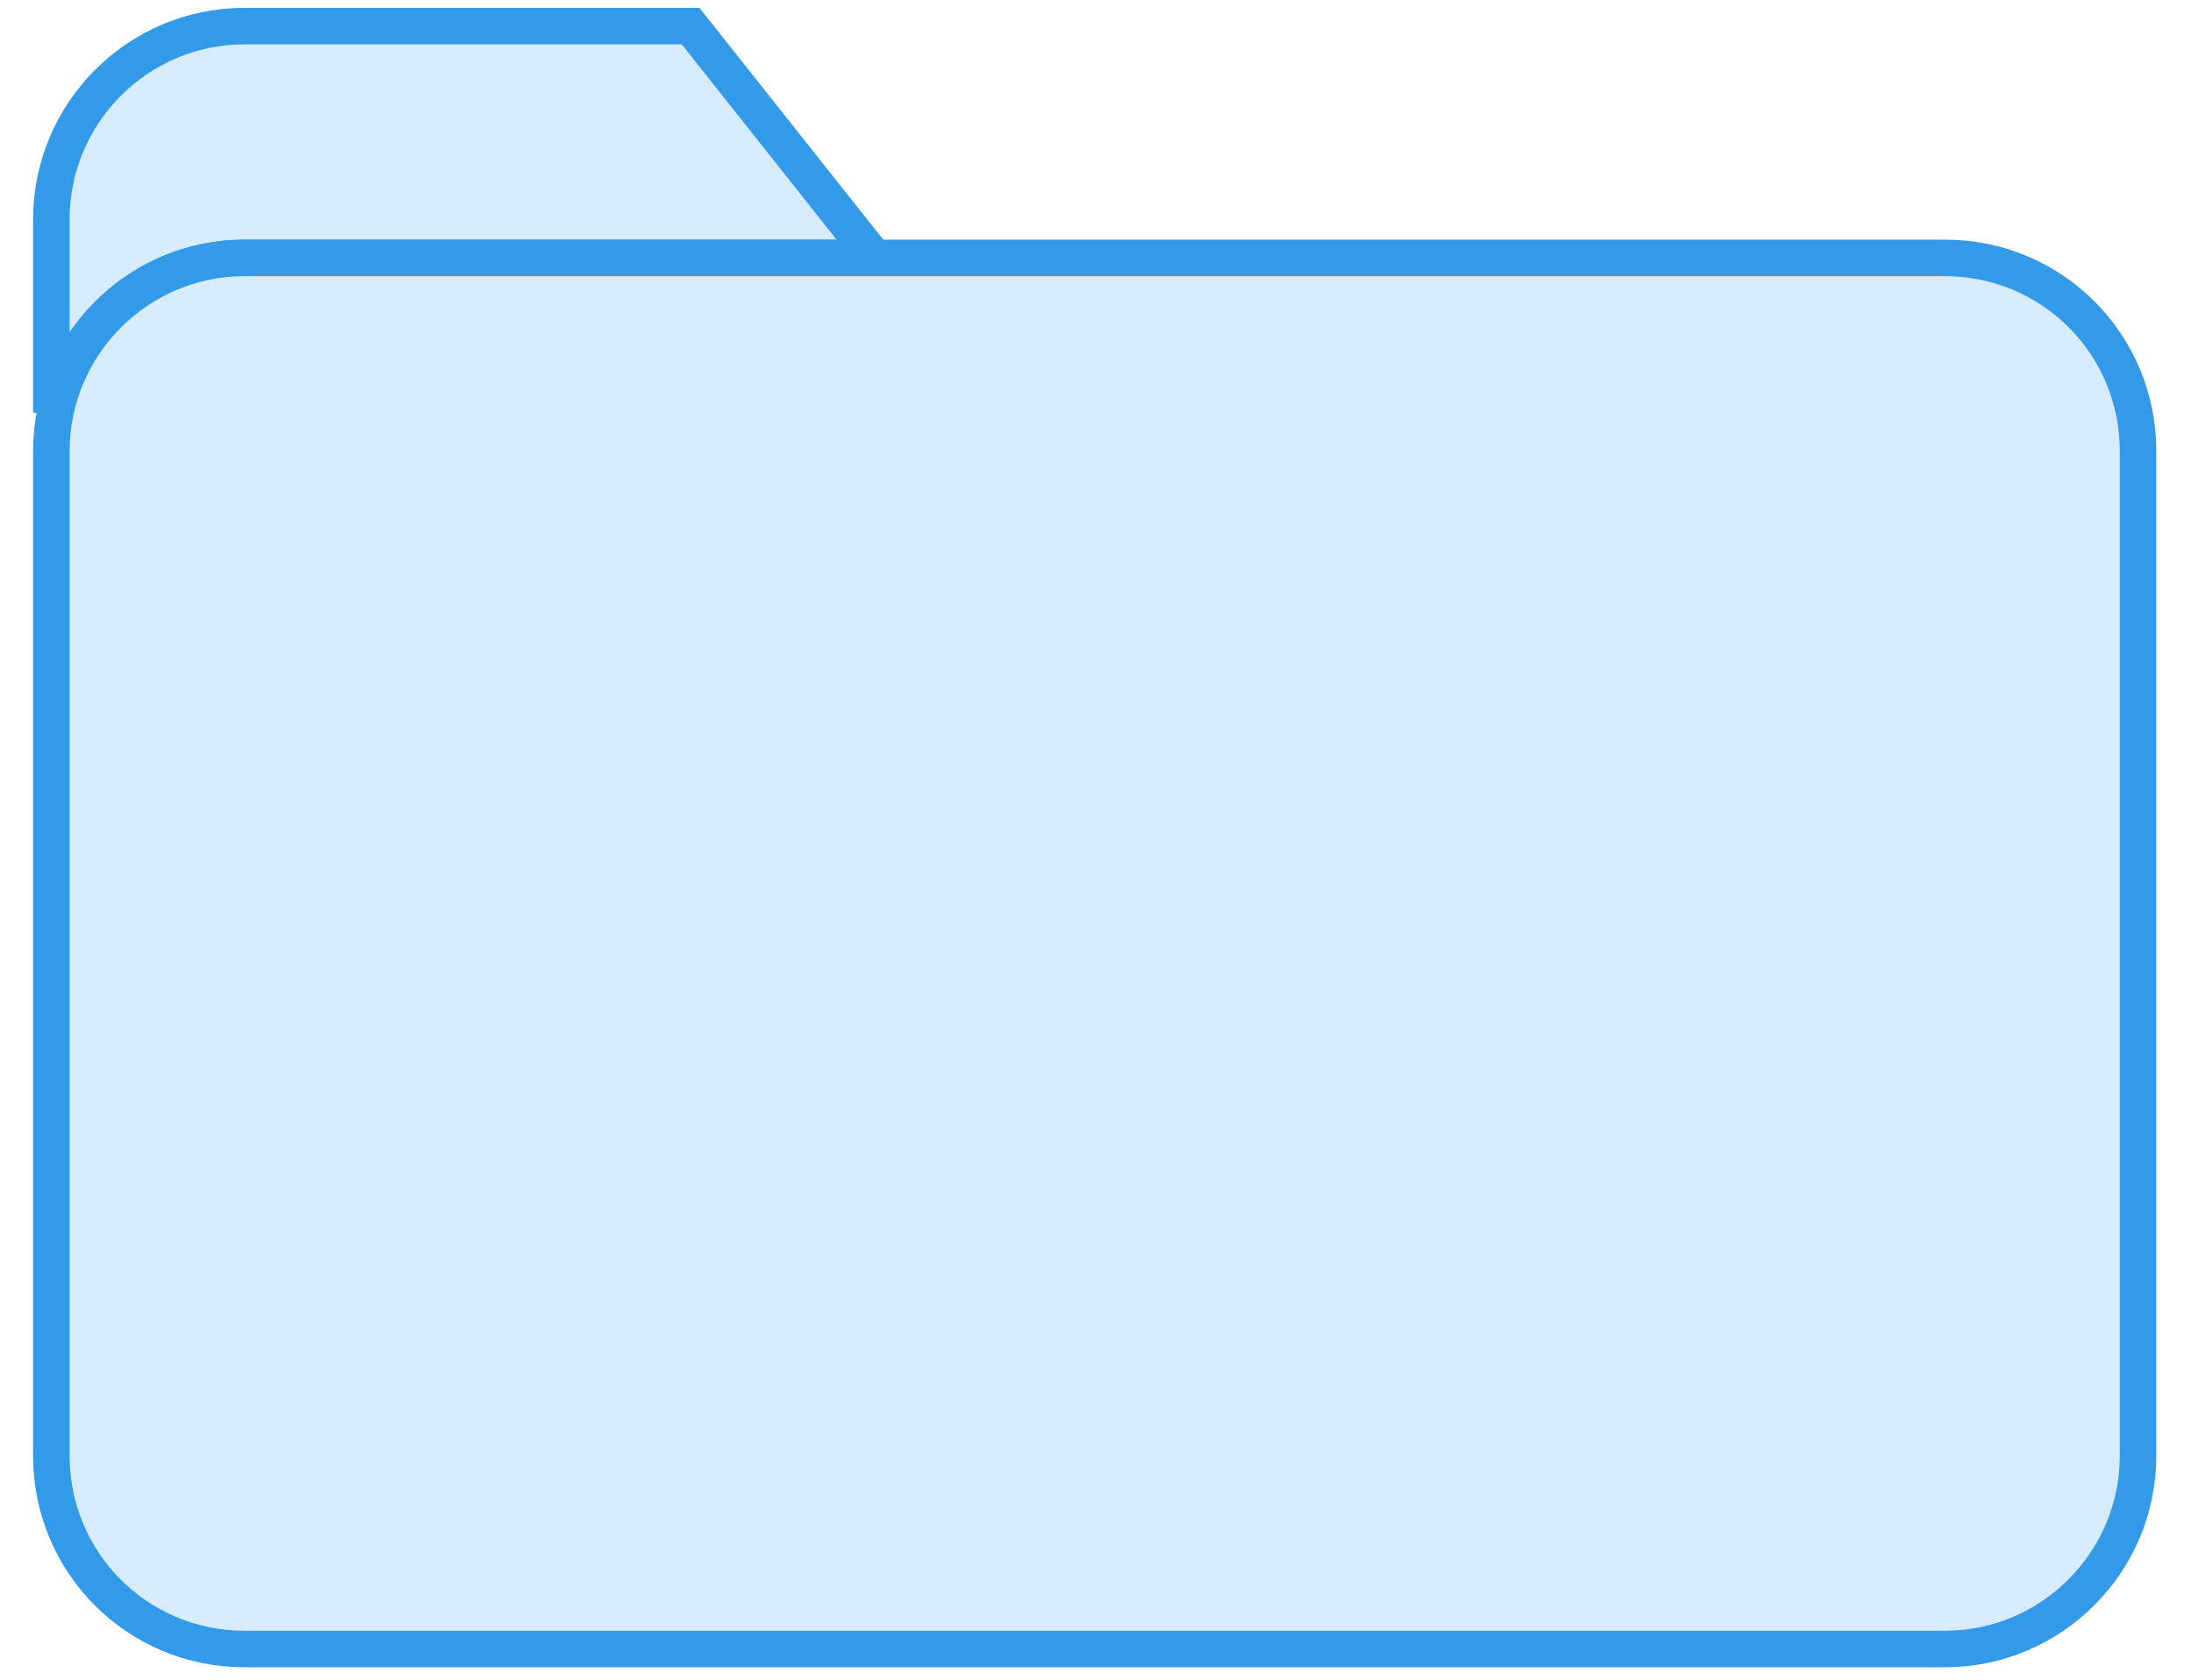 <svg width="60" height="46" viewBox="0 0 60 46" fill="none" xmlns="http://www.w3.org/2000/svg">
<g id="folder-one">
<path id="fold" d="M23.946 7.064H6.697C5.308 7.064 4.043 7.6 3.099 8.476C2.35 9.171 1.655 10.271 1.406 11.297V6.009C1.406 4.548 2 3.226 2.956 2.268C3.914 1.309 5.235 0.715 6.691 0.715H18.912L23.946 7.064Z" fill="#D6EBFB" stroke="#3399E9"/>
<path id="sheet" d="M53.266 45.159H6.69C5.229 45.159 3.907 44.569 2.951 43.612C1.996 42.656 1.406 41.334 1.406 39.868V12.355C1.406 10.896 2.001 9.575 2.957 8.617C3.915 7.658 5.237 7.063 6.69 7.063H53.266C54.727 7.063 56.049 7.653 57.006 8.611C57.96 9.567 58.55 10.889 58.55 12.355V39.868C58.55 41.327 57.956 42.648 56.999 43.605C56.041 44.565 54.719 45.159 53.266 45.159Z" fill="#D6EBFB" stroke="#3399E9"/>
</g>
</svg>
